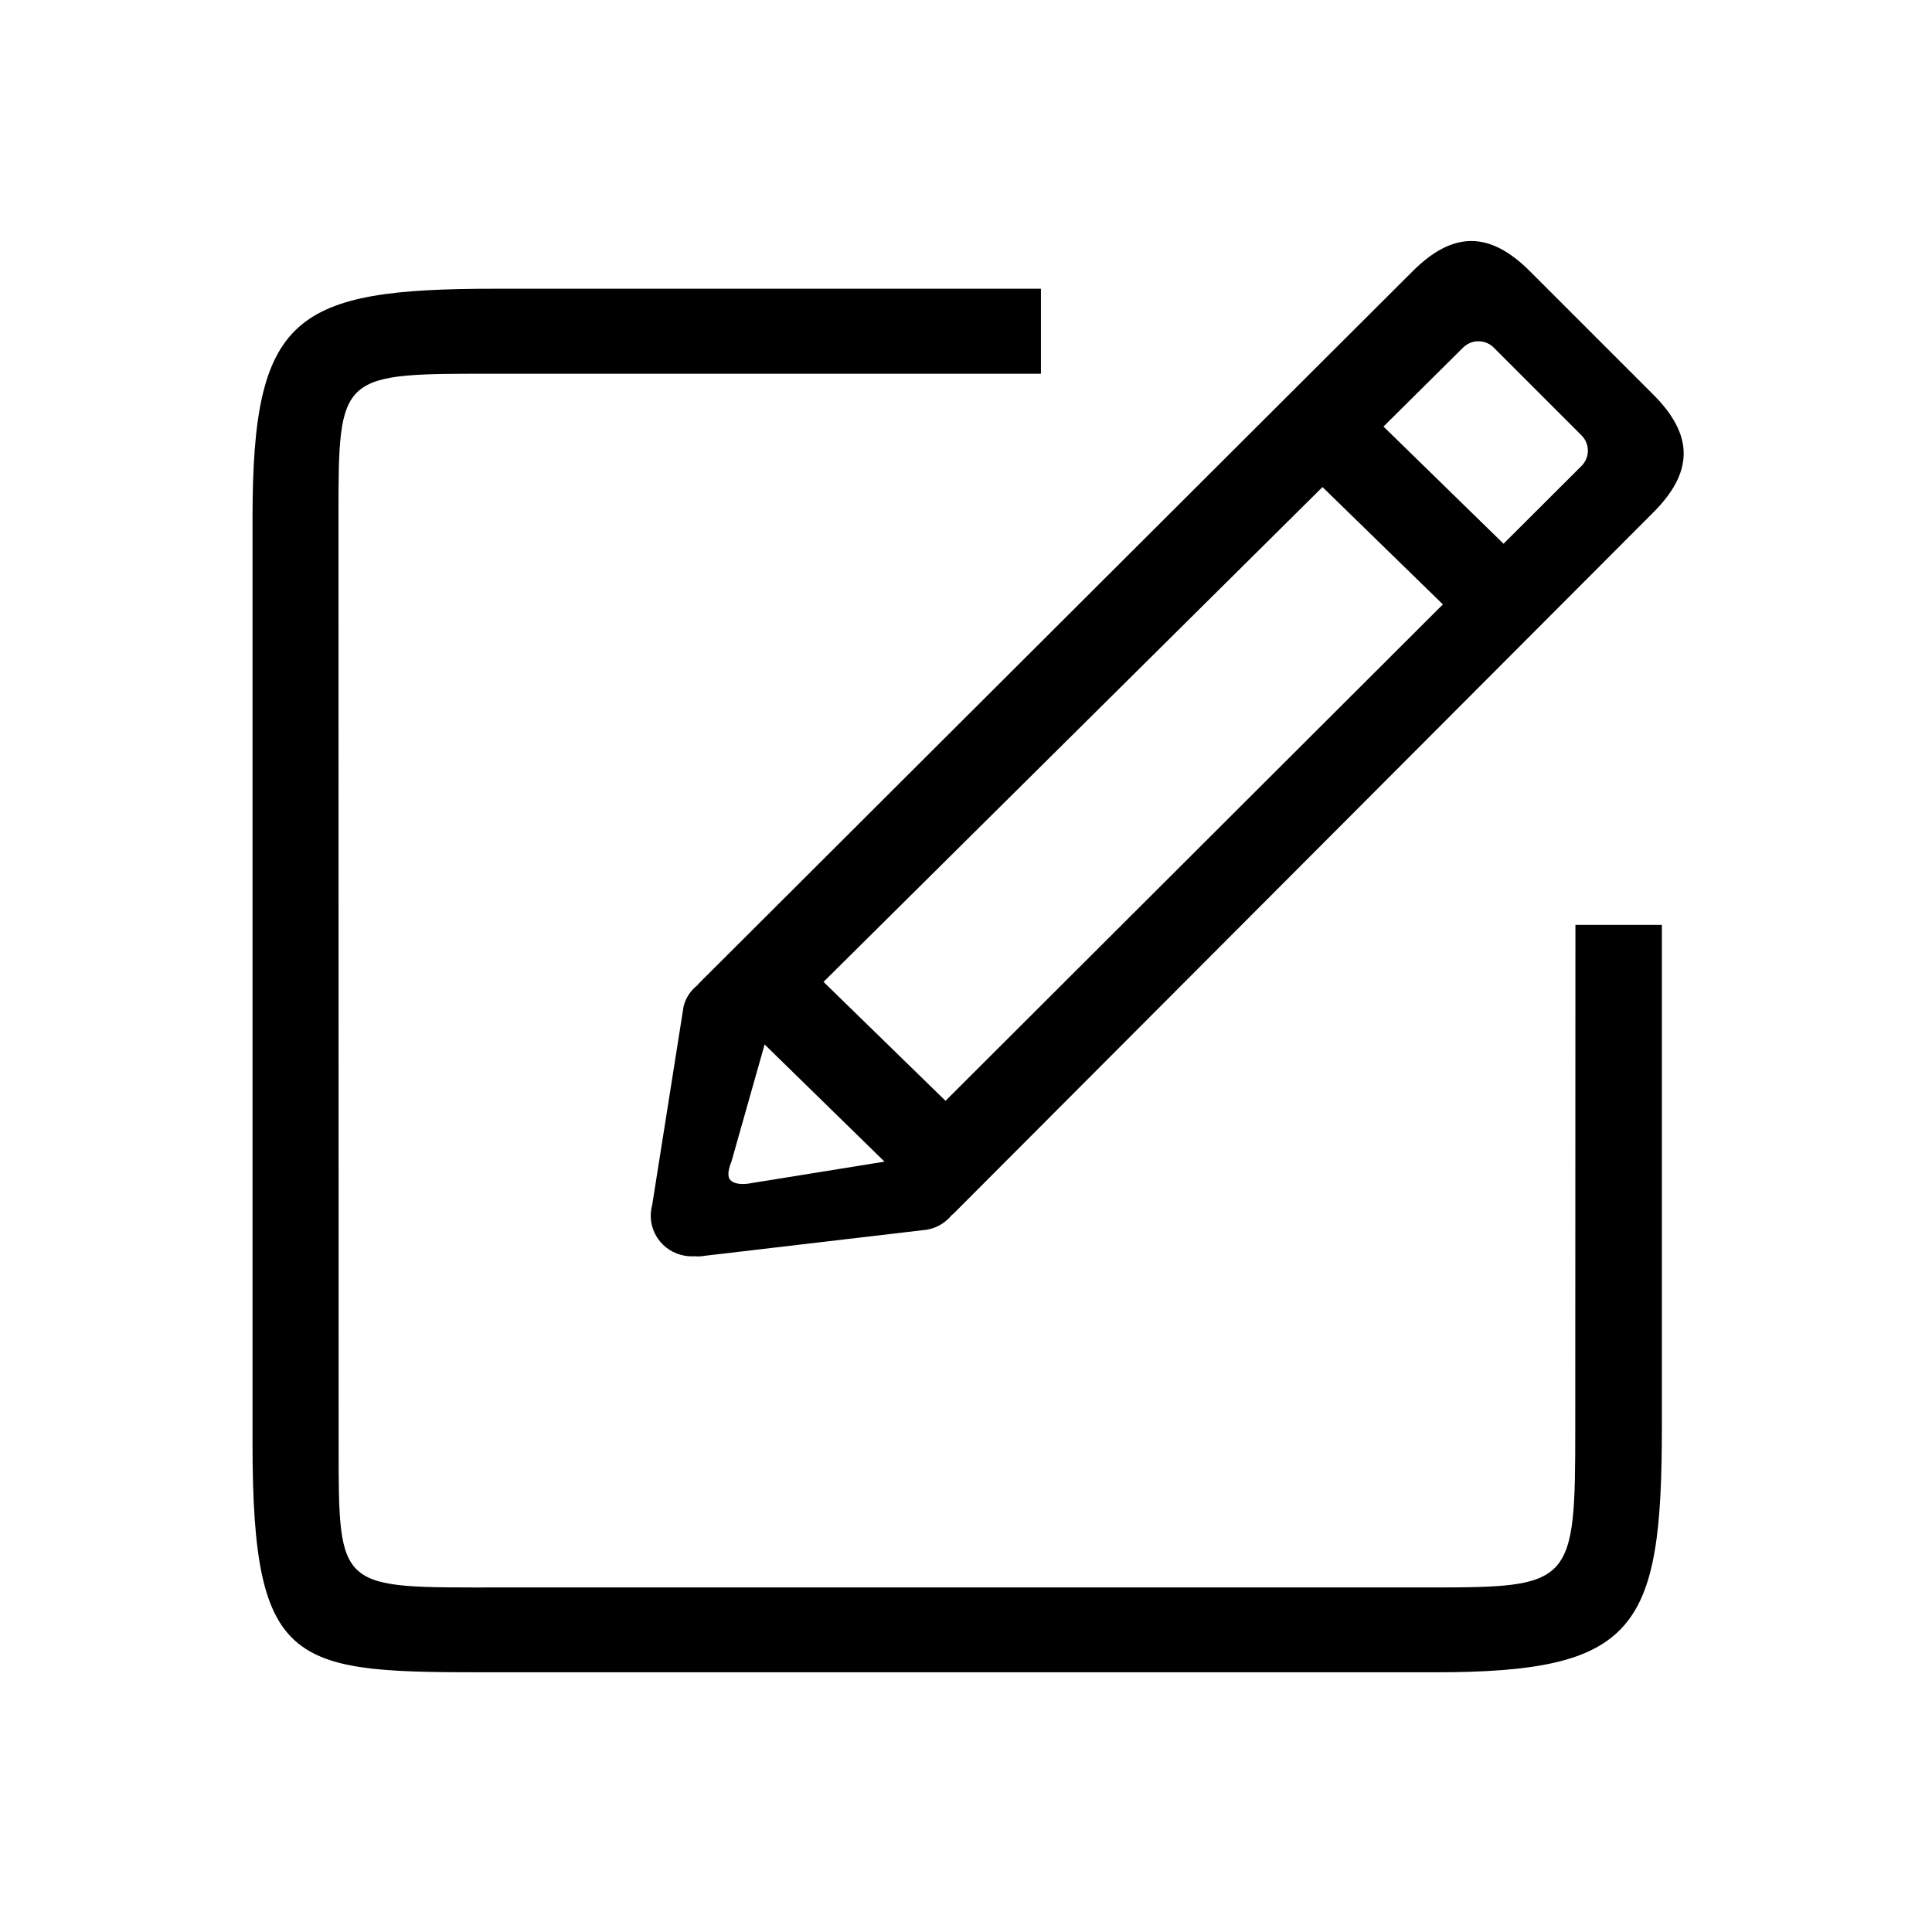 <?xml version="1.0" standalone="no"?><!DOCTYPE svg PUBLIC "-//W3C//DTD SVG 1.1//EN" "http://www.w3.org/Graphics/SVG/1.1/DTD/svg11.dtd"><svg t="1746363121538" class="icon" viewBox="0 0 1024 1024" version="1.1" xmlns="http://www.w3.org/2000/svg" p-id="6020" xmlns:xlink="http://www.w3.org/1999/xlink" width="200" height="200"><path d="M834.923 757.132c0 82.81-1.442 84.252-77.04 84.252h-492.955c-85.609 0-85.44 2.206-85.44-75.089l-0.085-491.512c0-78.058 0-76.701 85.609-76.701h286.694V153.029H262.553C155.732 153.029 133.842 167.283 133.842 274.613v490.24c0 121.414 21.89 121.499 128.796 121.499h497.706c106.906 0 120.481-22.484 120.481-129.899V490.207h-45.817l-0.085 266.925z" p-id="6021"></path><path d="M876.413 209.282l-65.501-65.501c-21.381-21.381-40.811-21.381-62.192 0l-377.564 376.716c-0.594 0.594-1.103 1.103-1.527 1.697-3.479 2.715-6.109 6.533-7.297 11.115l-16.63 105.209c-3.224 11.539 3.564 23.417 15.103 26.557 2.461 0.679 4.921 0.933 7.382 0.764 1.782 0.17 3.564 0.085 5.43-0.255L491.382 651.753c5.345-0.933 9.842-3.818 13.066-7.721 0.594-0.509 1.273-1.018 1.782-1.612l370.183-370.946c21.296-21.381 21.296-40.811-1e-8-62.192z m-407.6 406.412L398.307 627.063s-7.976 1.867-11.285-1.697c-2.461-2.8 0.679-9.757 0.679-9.757l17.563-62.022 63.55 62.107z m32.326-32.241L436.487 520.412l264.465-262.259 63.804 62.192-263.616 263.107z m337.093-336.499l-41.32 41.235-63.634-62.107 42.168-41.829c4.497-4.497 11.794-4.497 16.29 0l46.496 46.496c4.497 4.497 4.497 11.709 0 16.206z" p-id="6022"></path></svg>